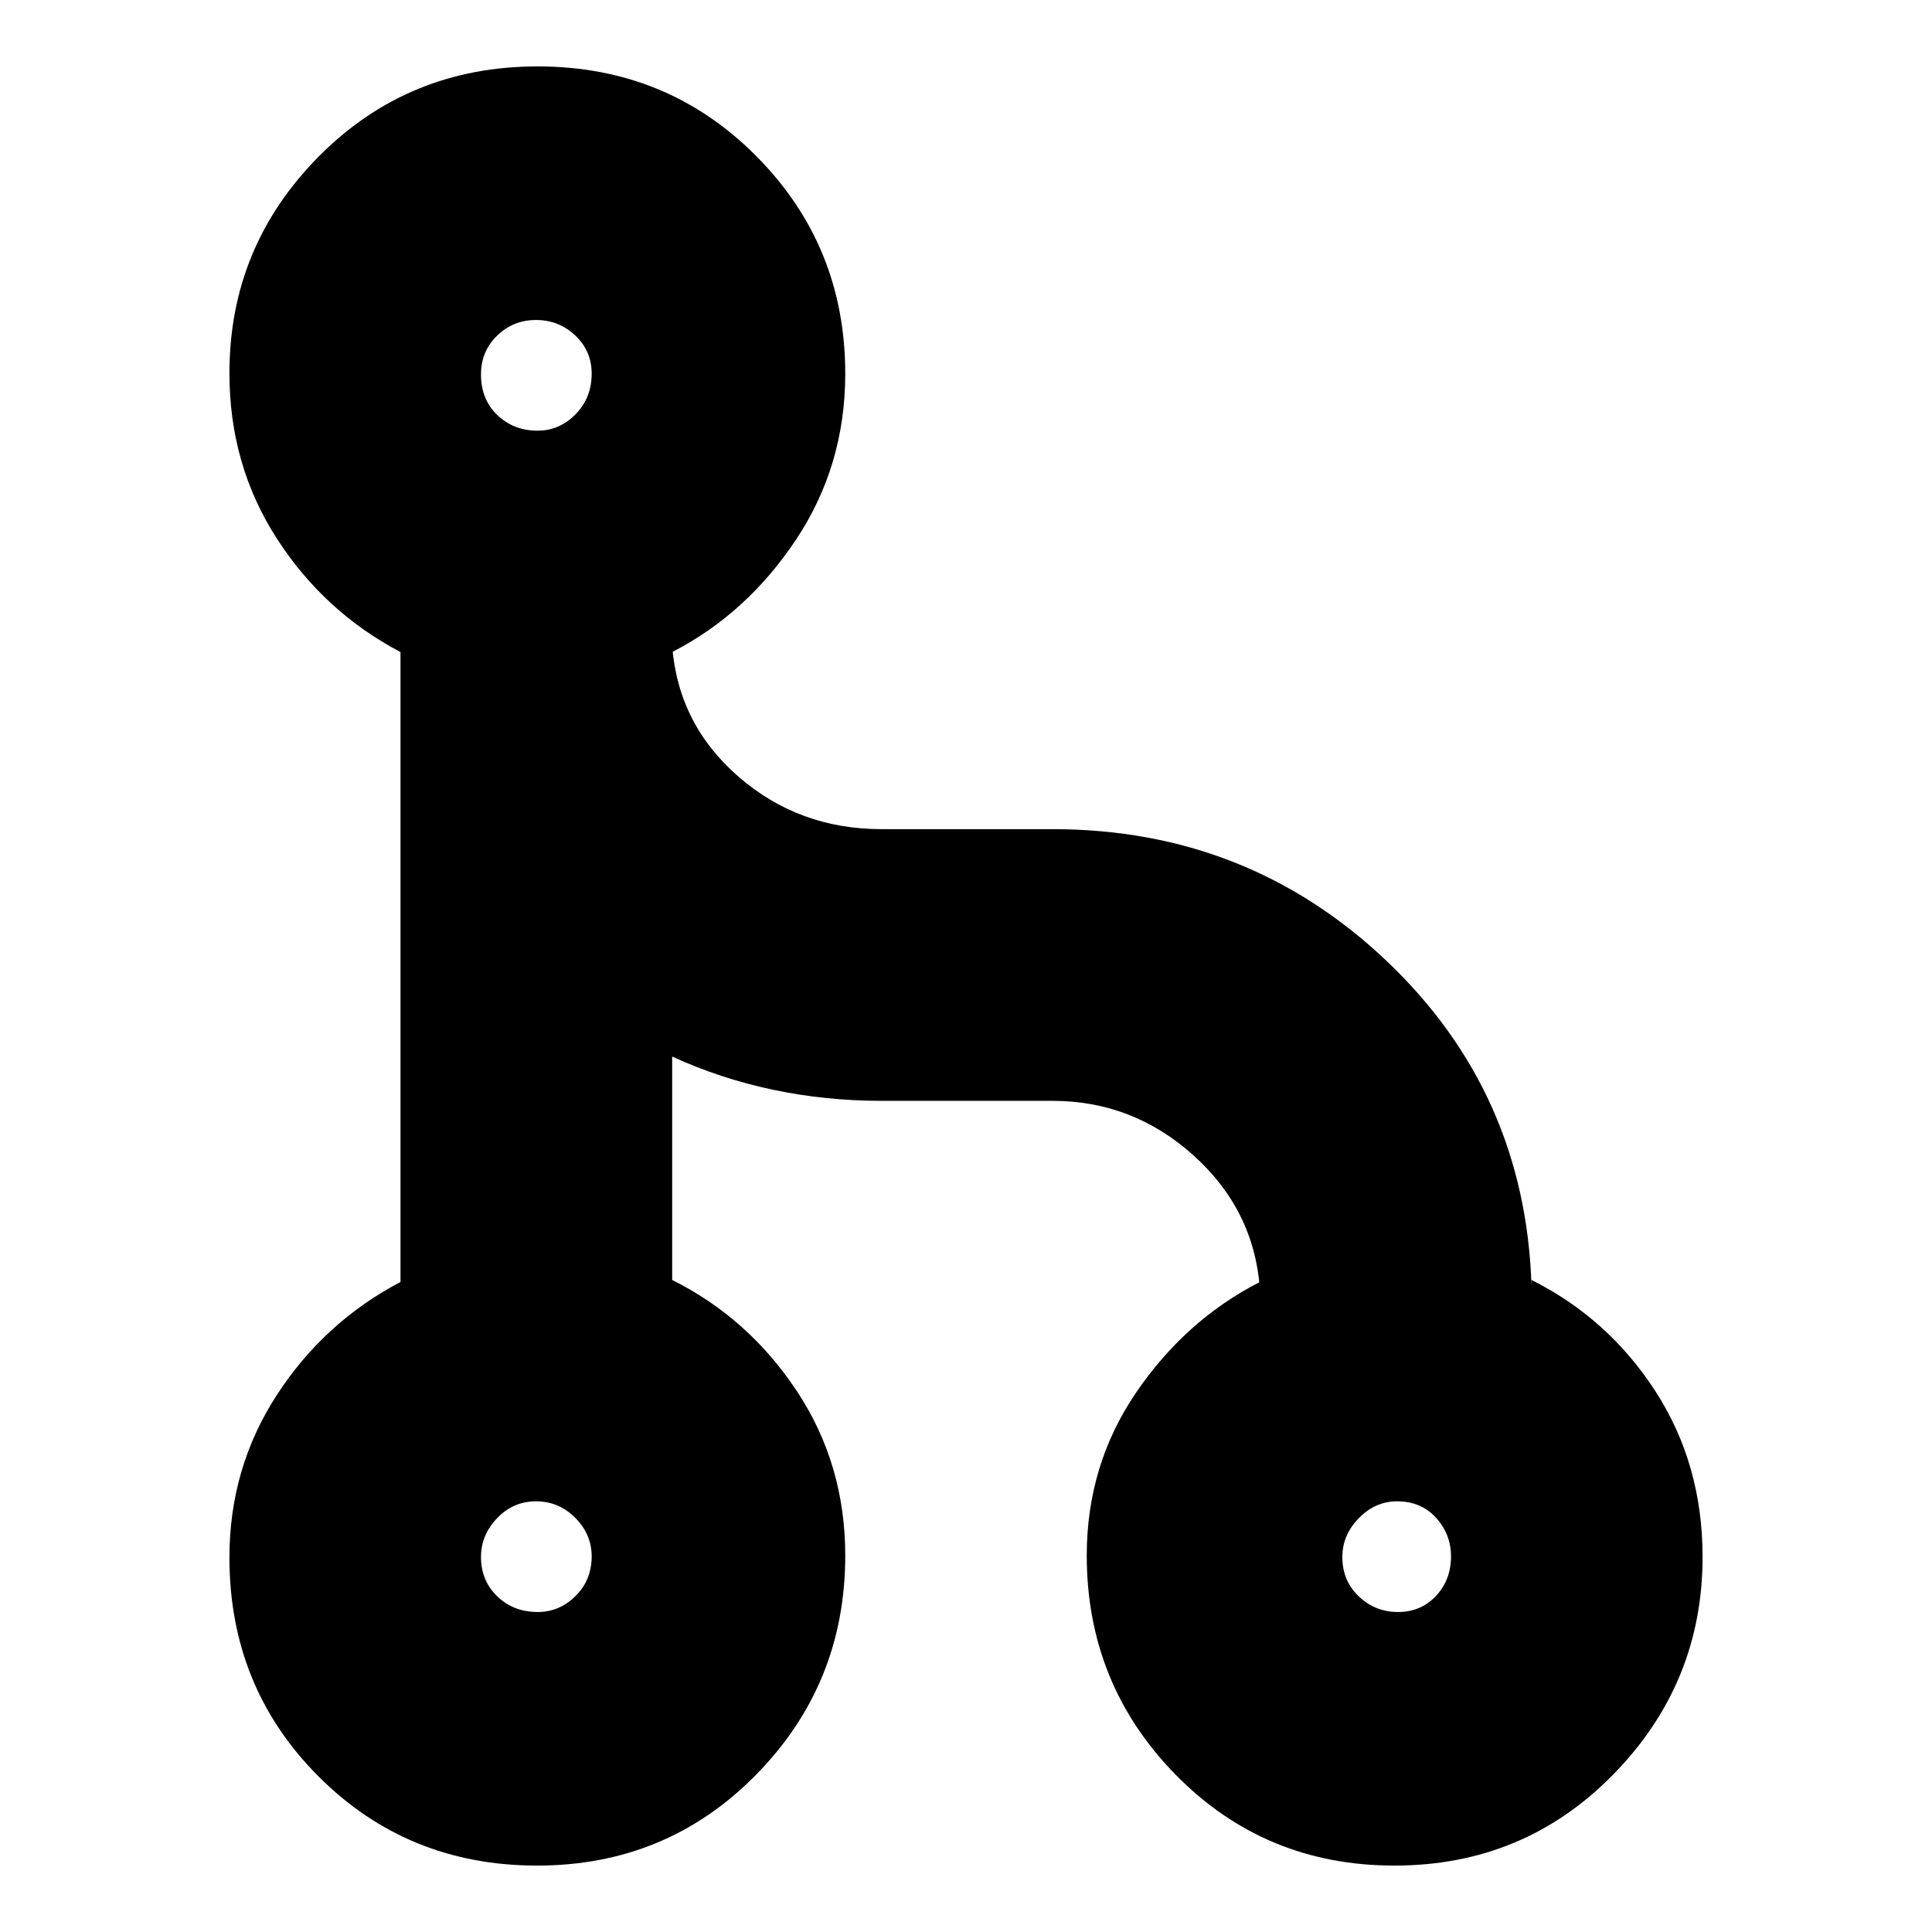 <svg xmlns="http://www.w3.org/2000/svg" height="24" viewBox="0 -960 960 960" width="24"><path d="M266.88-33q-64.38 0-108.63-44.33Q114-121.67 114-186.07q0-44.43 23.5-80.68Q161-303 199-323v-313q-38-20-61.5-56.49T114-774.58q0-62.86 44.37-107.64T267.12-927q64.38 0 108.63 44.53T420-774.32q0 45.73-24.5 82.52Q371-655 334-636v-3q3 38.92 33 64.96Q397-548 438-548h85q96.98 0 165.99 65.49T761-321v-3q38.25 19.19 61.63 55.39Q846-232.41 846-186.42q0 62.86-44.37 108.14T692.88-33q-64.38 0-108.63-45.08Q540-123.17 540-187.07q0-44.95 24.5-80.94Q589-304 626-323v3q-3-39-33.08-66-30.09-27-69.92-27h-85q-27.71 0-53.85-5.5Q358-424 334-435v111q38 19 62 55.3 24 36.29 24 81.63 0 63.9-44.37 108.99Q331.26-33 266.88-33Zm.28-126q10.84 0 18.84-7.96t8-19.72q0-10.92-8.16-19.12-8.16-8.2-19.5-8.2T247-205.62q-8 8.37-8 19.29 0 11.76 8.1 19.55 8.09 7.78 20.06 7.78Zm427.5 0q11.34 0 18.84-7.96t7.5-19.72q0-10.92-7.42-19.12-7.42-8.2-19.39-8.2-10.84 0-19.01 8.38-8.18 8.37-8.18 19.29 0 11.76 8.16 19.55 8.16 7.78 19.5 7.78Zm-427.5-587q10.84 0 18.84-8.16t8-20.23q0-11.21-8.16-18.91-8.16-7.7-19.5-7.7T247-793.21q-8 7.79-8 19.3 0 12.36 8.1 20.13 8.09 7.78 20.06 7.78Z"/></svg>